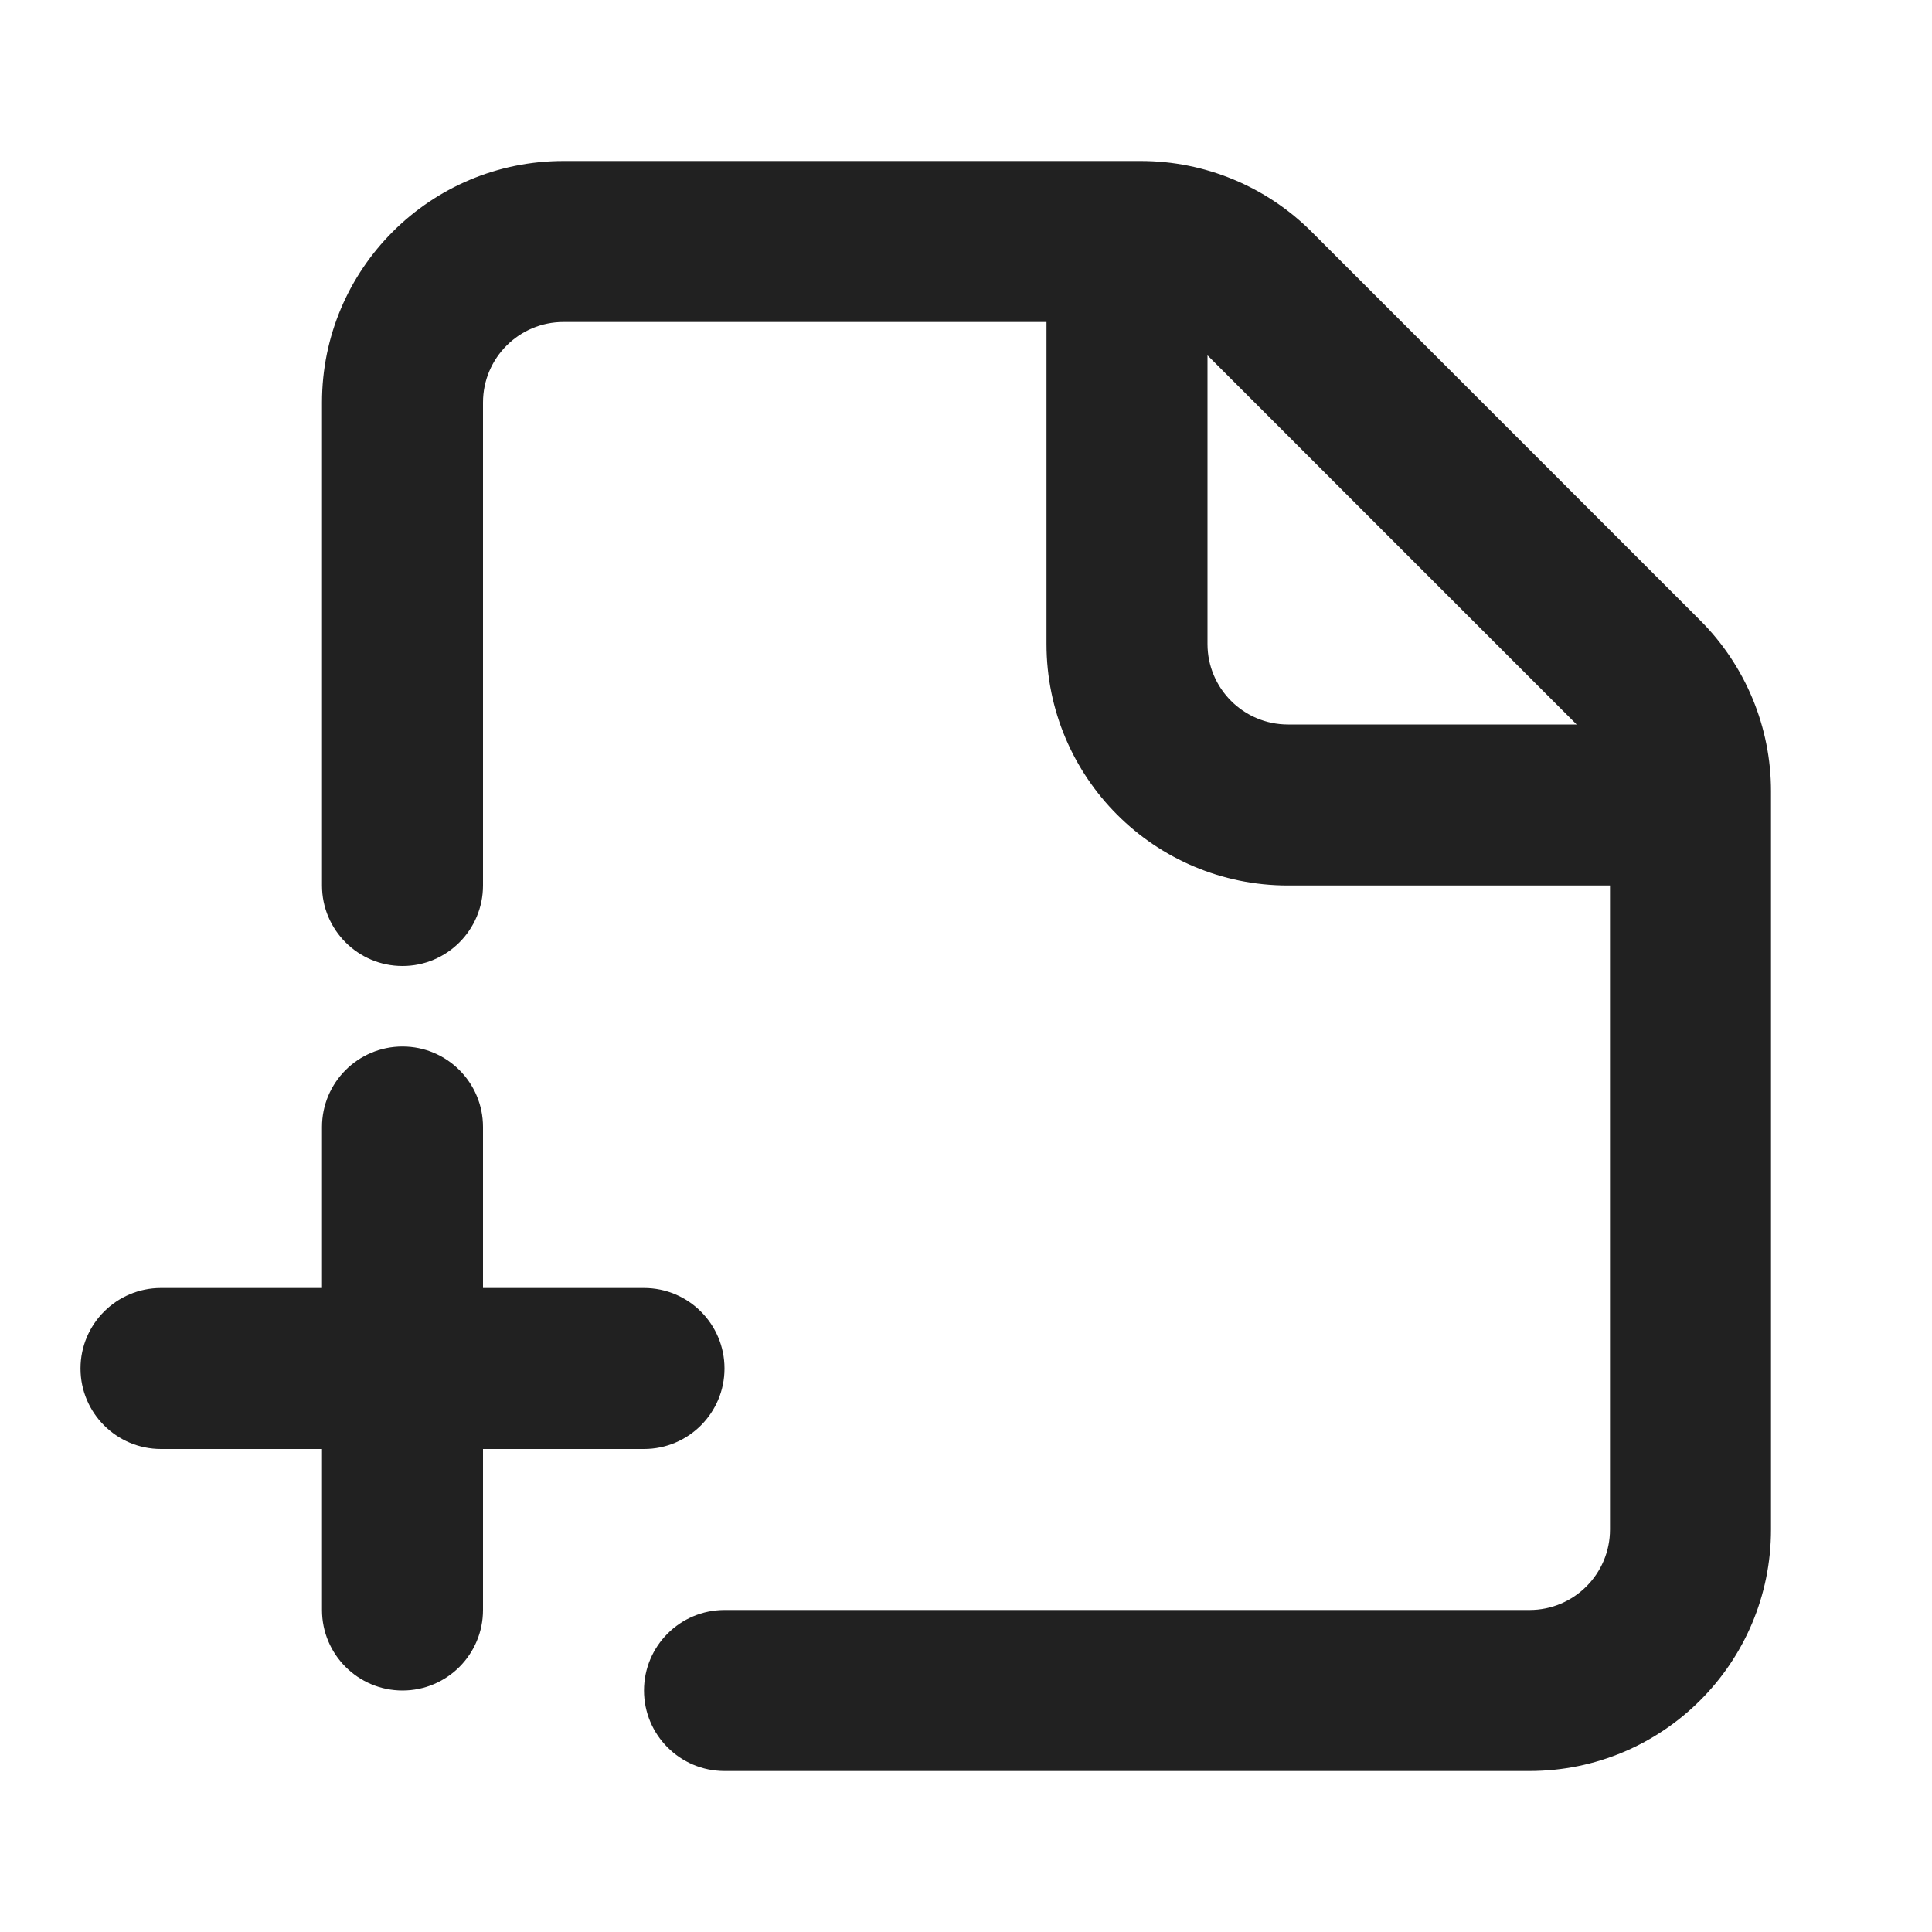 <svg width="24" height="24" viewBox="0 0 24 24" fill="none" xmlns="http://www.w3.org/2000/svg">
<path fill-rule="evenodd" clip-rule="evenodd" d="M7 2C5.343 2 4 3.343 4 5V11C4 11.552 4.448 12 5 12C5.552 12 6 11.552 6 11V5C6 4.448 6.448 4 7 4H13V8C13 9.657 14.343 11 16 11H20V19C20 19.552 19.552 20 19 20H9C8.448 20 8 20.448 8 21C8 21.552 8.448 22 9 22H19C20.657 22 22 20.657 22 19V9.828C22 9.033 21.684 8.27 21.121 7.707L16.293 2.879C15.73 2.316 14.967 2 14.172 2H7ZM19.586 9L15 4.414V8C15 8.552 15.448 9 16 9H19.586Z" fill="#212121"/>
<path d="M5 13C5.552 13 6 13.448 6 14V16H8C8.552 16 9 16.448 9 17C9 17.552 8.552 18 8 18H6V20C6 20.552 5.552 21 5 21C4.448 21 4 20.552 4 20V18H2C1.448 18 1 17.552 1 17C1 16.448 1.448 16 2 16H4V14C4 13.448 4.448 13 5 13Z" fill="#212121"/>
</svg>
